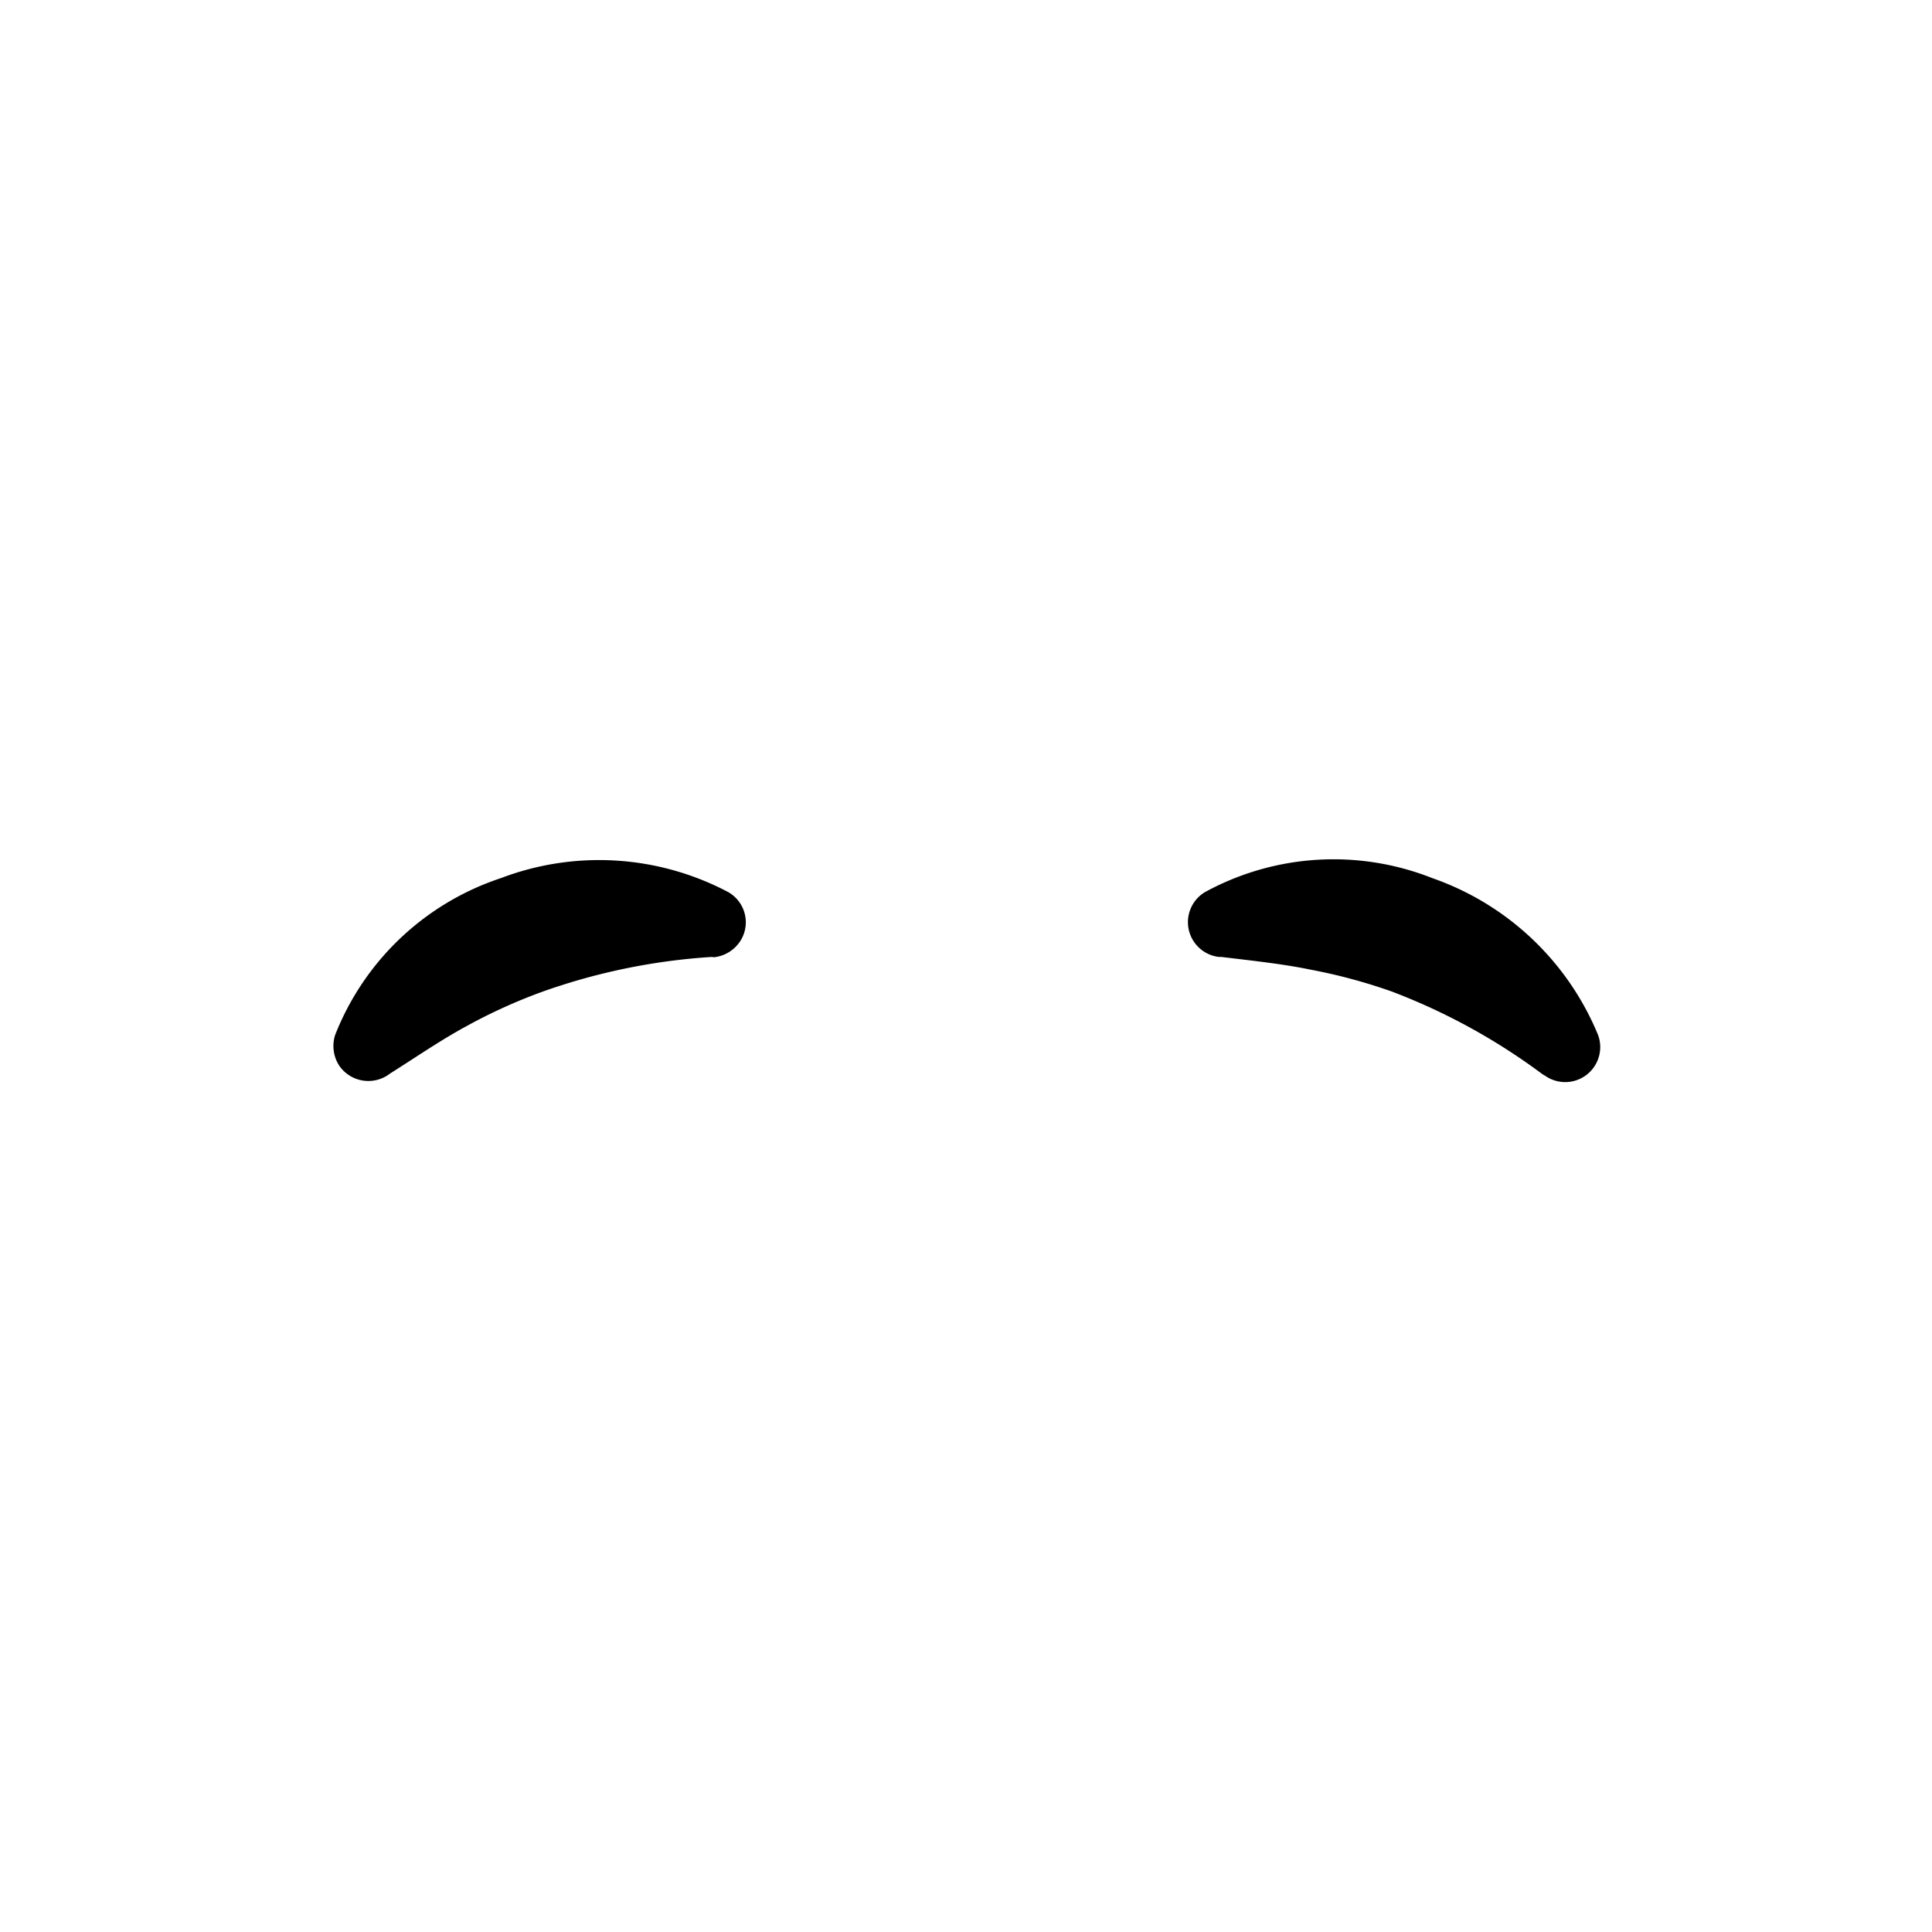 <svg xmlns="http://www.w3.org/2000/svg" viewBox="0 0 64 64">

  <title>suprise brows</title>
  <g transform="translate(0,15)" data-z="3">
    <path class="cls-4 brow left"
      d="M23.58,16.7A20.59,20.59,0,0,0,18,17.84,17.8,17.8,0,0,0,15.44,19c-.83.45-1.63,1-2.53,1.57l-.07.05a1.17,1.17,0,0,1-1.61-.33,1.2,1.2,0,0,1-.13-1,8.9,8.9,0,0,1,5.49-5.2,9.15,9.15,0,0,1,7.53.46,1.15,1.15,0,0,1,.43,1.58,1.19,1.19,0,0,1-.9.58Z" />
    <path class="cls-4 brow right"
      d="M51.09,20.58a20.52,20.52,0,0,0-5-2.74,18.22,18.22,0,0,0-2.68-.72c-.92-.19-1.88-.29-2.95-.42h-.08a1.16,1.16,0,0,1-.46-2.15,8.89,8.89,0,0,1,7.53-.46,9.22,9.22,0,0,1,5.49,5.2,1.16,1.16,0,0,1-1.75,1.35Z" />
  </g>
</svg>